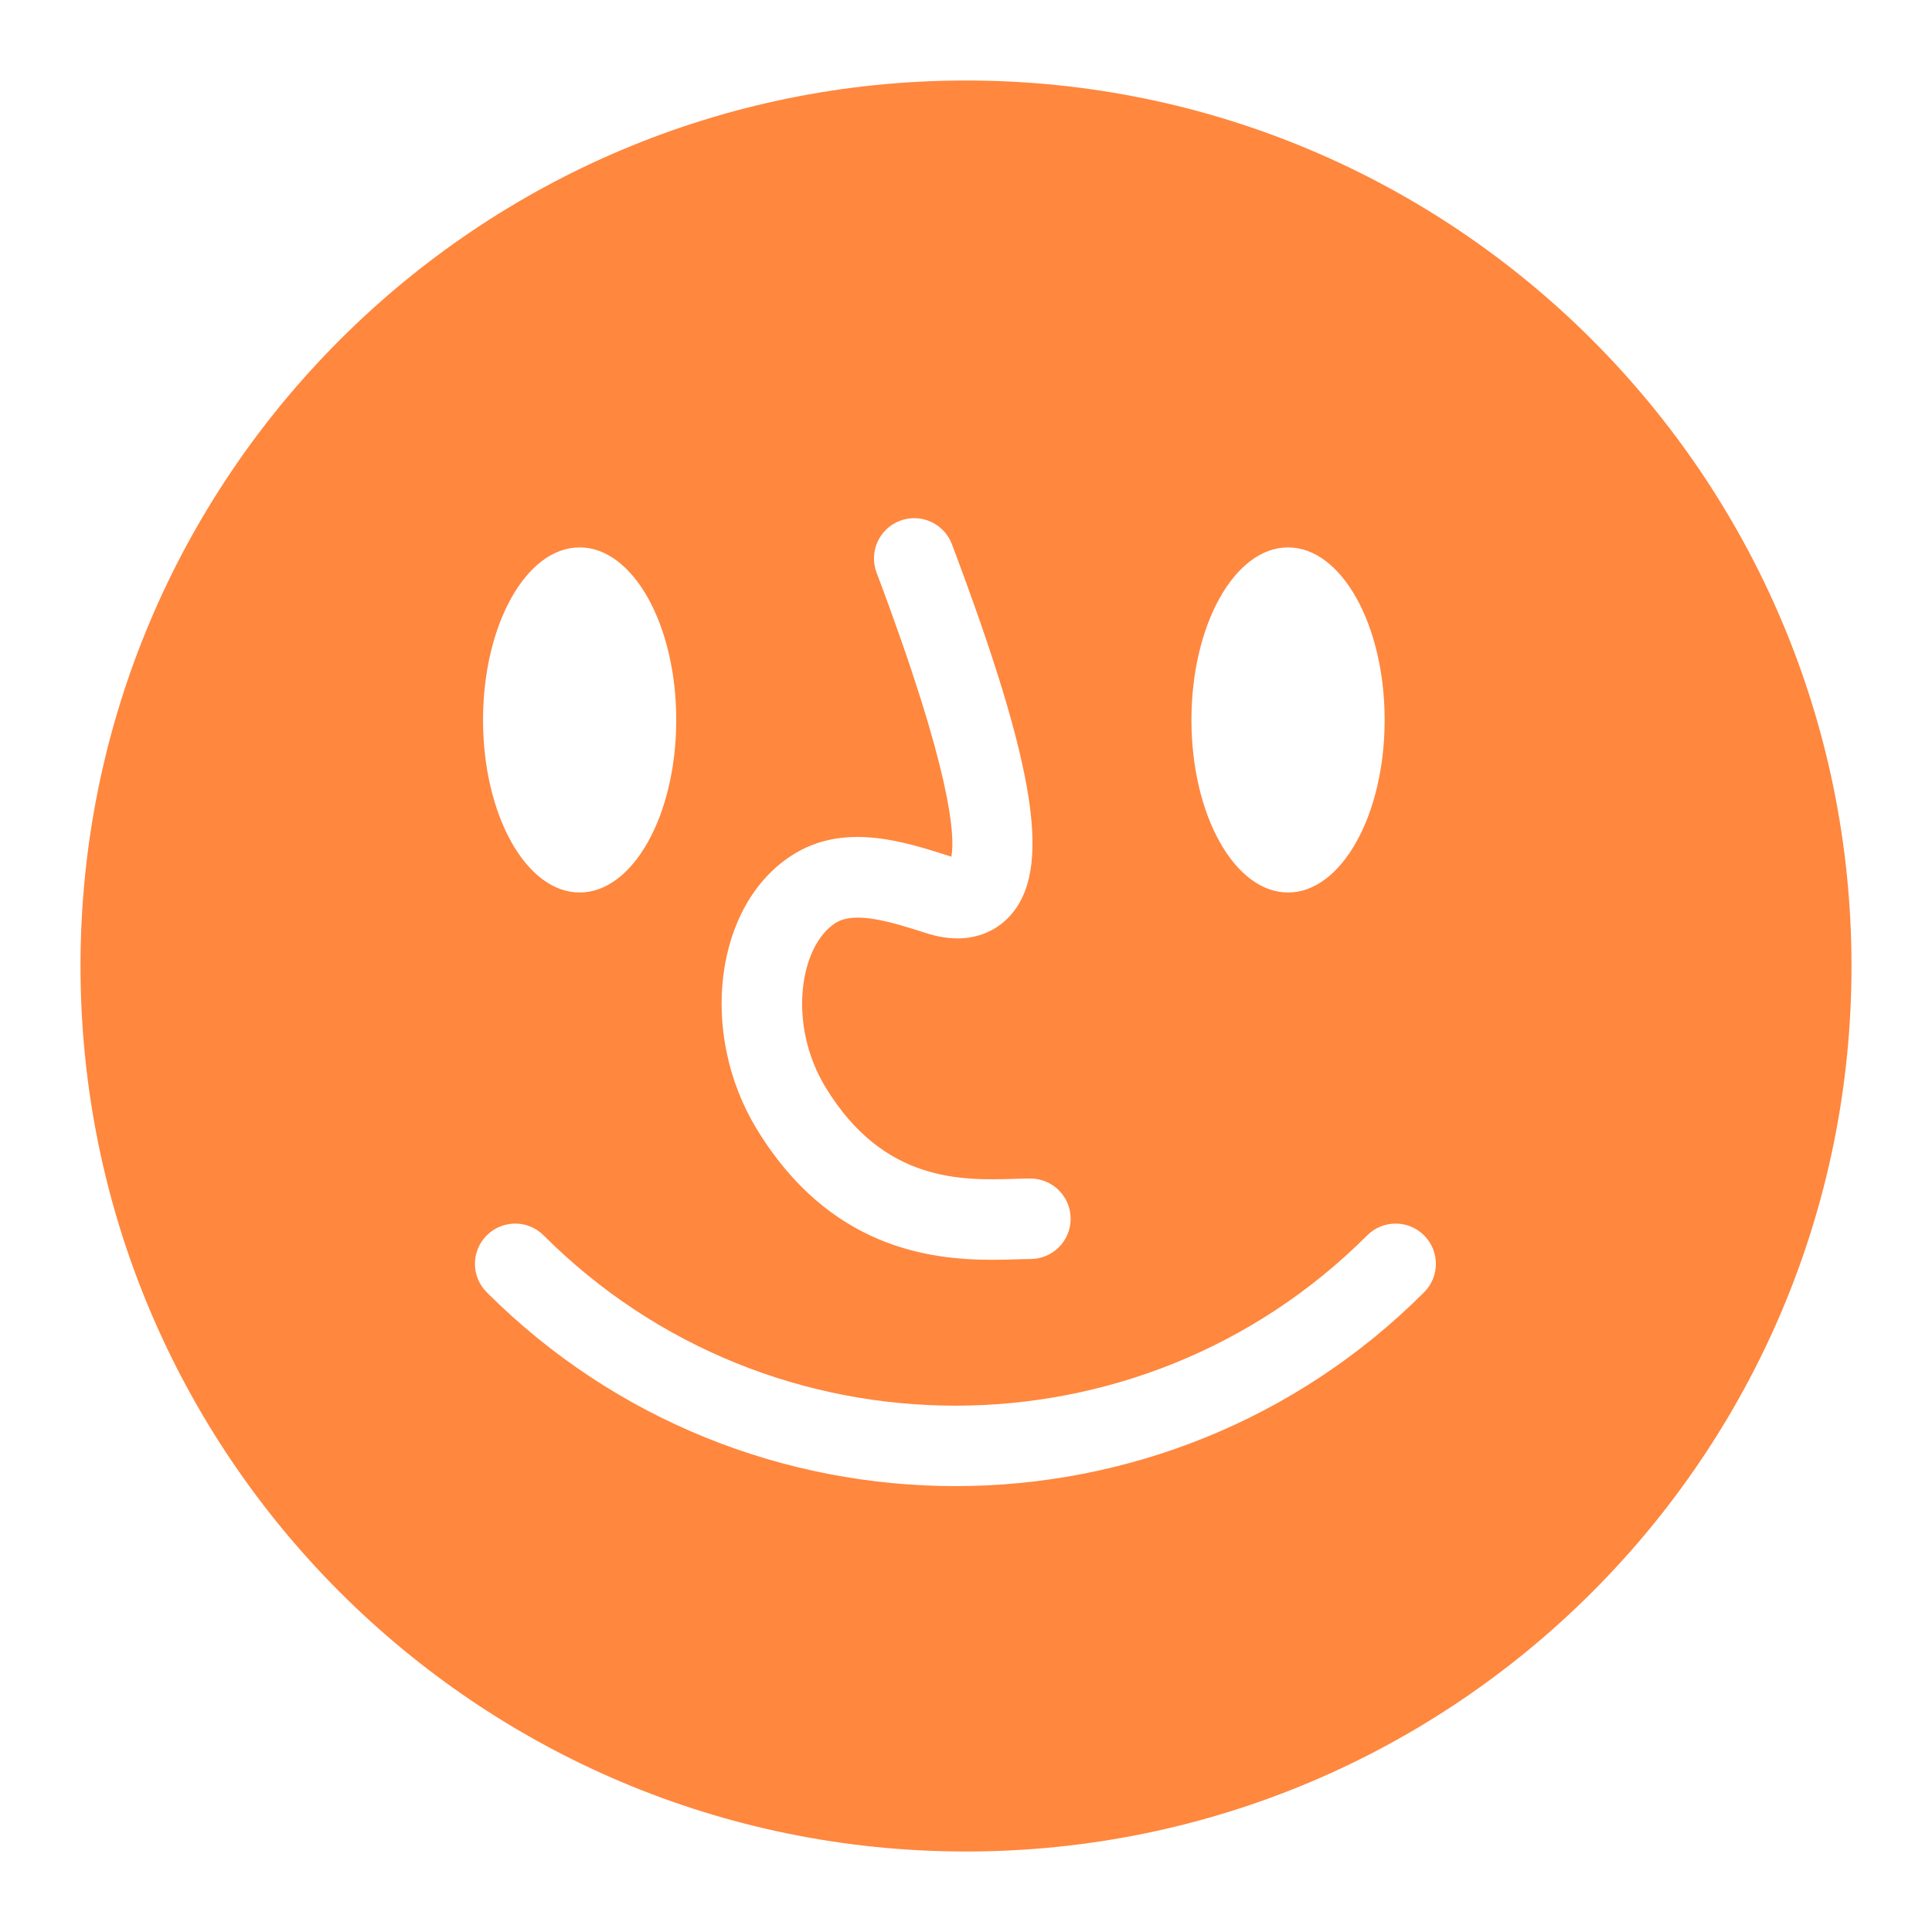 <?xml version="1.0" standalone="no"?><!DOCTYPE svg PUBLIC "-//W3C//DTD SVG 1.1//EN" "http://www.w3.org/Graphics/SVG/1.1/DTD/svg11.dtd"><svg t="1593451748944" class="icon" viewBox="0 0 1024 1024" version="1.1" xmlns="http://www.w3.org/2000/svg" p-id="9563" xmlns:xlink="http://www.w3.org/1999/xlink" width="200" height="200"><defs><style type="text/css"></style></defs><path d="M754.795 684.949C686.315 753.429 596.352 787.669 506.389 787.669 416.427 787.669 326.464 753.429 257.984 684.949 249.643 676.608 249.643 663.125 257.984 654.784 266.325 646.443 279.808 646.443 288.149 654.784 408.491 775.147 604.288 775.104 724.629 654.784 732.971 646.443 746.453 646.443 754.795 654.784 763.136 663.125 763.136 676.608 754.795 684.949M307.221 290.133C335.488 290.133 358.421 331.072 358.421 381.589 358.421 432.107 335.488 473.045 307.221 473.045 278.933 473.045 256.021 432.107 256.021 381.589 256.021 331.072 278.933 290.133 307.221 290.133M419.712 453.355C447.061 435.755 478.421 445.781 503.637 453.867 503.851 453.931 504.043 453.995 504.235 454.059 506.261 443.541 504.619 409.643 464.597 303.488 460.437 292.48 466.027 280.149 477.035 276.011 488.064 271.851 500.373 277.419 504.533 288.448 549.675 408.171 557.845 461.739 534.677 486.123 528.555 492.565 514.56 502.251 490.624 494.485 473.088 488.896 453.184 482.56 442.795 489.216 423.829 501.397 417.28 542.997 437.589 576.341 468.416 626.923 509.973 625.6 537.451 624.832 540.651 624.725 543.573 624.64 546.133 624.64 557.909 624.64 567.467 634.176 567.467 645.973 567.467 657.771 557.909 667.307 546.133 667.307 543.957 667.307 541.483 667.392 538.752 667.477 534.891 667.605 530.517 667.712 525.717 667.712 492.565 667.712 439.381 661.291 401.152 598.528 370.091 547.52 378.752 479.659 419.712 453.355M682.688 290.133C710.955 290.133 733.888 331.072 733.888 381.589 733.888 432.107 710.955 473.045 682.688 473.045 654.4 473.045 631.488 432.107 631.488 381.589 631.488 331.072 654.4 290.133 682.688 290.133M512 42.667C252.8 42.667 42.667 252.8 42.667 512 42.667 771.2 252.8 981.333 512 981.333 771.2 981.333 981.333 771.2 981.333 512 981.333 252.8 771.2 42.667 512 42.667" p-id="9564" fill="#FF873E"></path></svg>